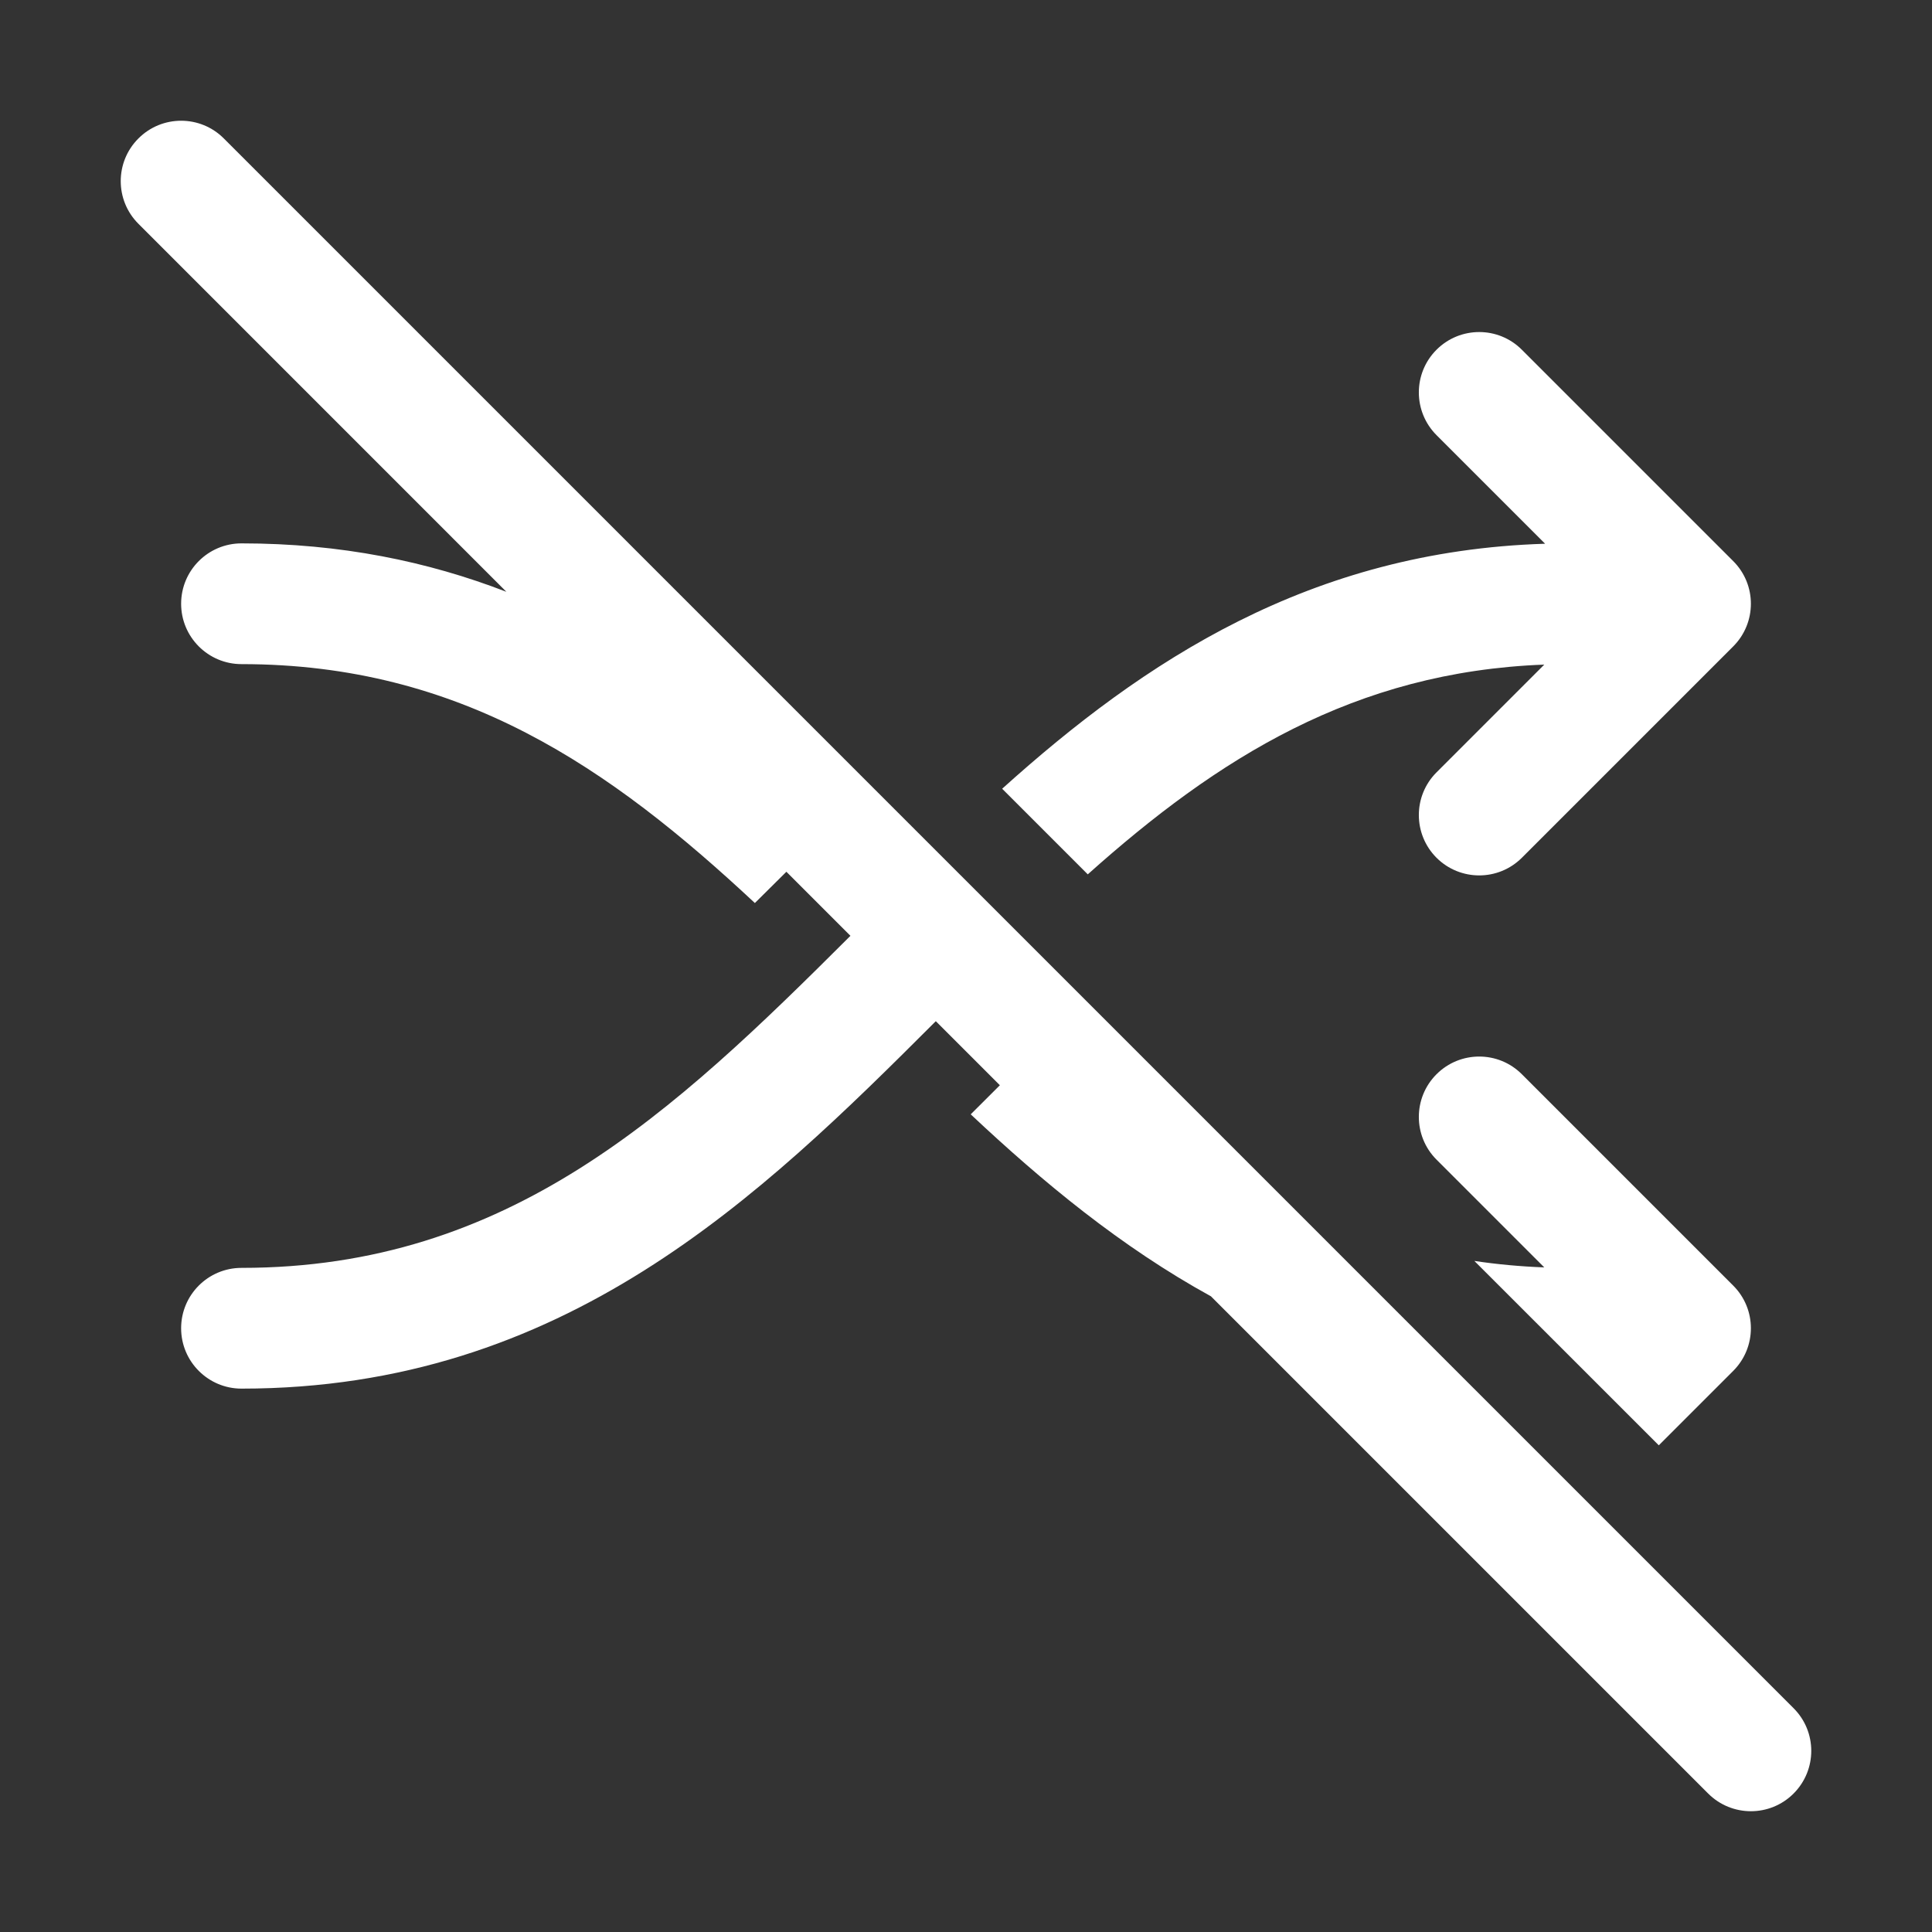 <svg width="32" height="32" viewBox="0 0 32 32" fill="none" xmlns="http://www.w3.org/2000/svg">
<rect x="0" y="0" width="32" height="32" fill="#333333" stroke="none"/>
<path d="M20.057 21.471L28.293 29.707C28.684 30.097 29.317 30.097 29.707 29.707C30.098 29.316 30.098 28.683 29.707 28.293L3.707 2.293C3.317 1.902 2.683 1.902 2.293 2.293C1.902 2.683 1.902 3.317 2.293 3.707L8.387 9.802C7.089 9.3 5.644 9 4 9C3.448 9 3 9.447 3 10C3 10.552 3.448 11 4 11C7.632 11 10.104 12.716 12.503 14.957C12.675 14.788 12.849 14.615 13.025 14.439L14.086 15.5C11.135 18.446 8.431 21 4 21C3.448 21 3 21.447 3 22C3 22.552 3.448 23 4 23C9.34 23 12.587 19.826 15.5 16.914L16.561 17.975C16.402 18.133 16.242 18.294 16.078 18.457C17.274 19.58 18.566 20.651 20.057 21.471ZM27.475 23.939L24.42 20.885C24.793 20.941 25.178 20.977 25.578 20.992L23.793 19.207C23.403 18.816 23.403 18.183 23.793 17.793C24.184 17.402 24.817 17.402 25.207 17.793L28.707 21.293C29.098 21.683 29.098 22.316 28.707 22.707L27.475 23.939ZM18.017 14.482L16.599 13.064C18.948 10.947 21.705 9.126 25.592 9.006L23.793 7.207C23.403 6.816 23.403 6.183 23.793 5.793C24.184 5.402 24.817 5.402 25.207 5.793L28.707 9.293C29.098 9.683 29.098 10.316 28.707 10.707L25.207 14.207C24.817 14.597 24.184 14.597 23.793 14.207C23.403 13.816 23.403 13.183 23.793 12.793L25.578 11.008C22.43 11.126 20.164 12.562 18.017 14.482Z" fill="#ffffff"/>
</svg>
